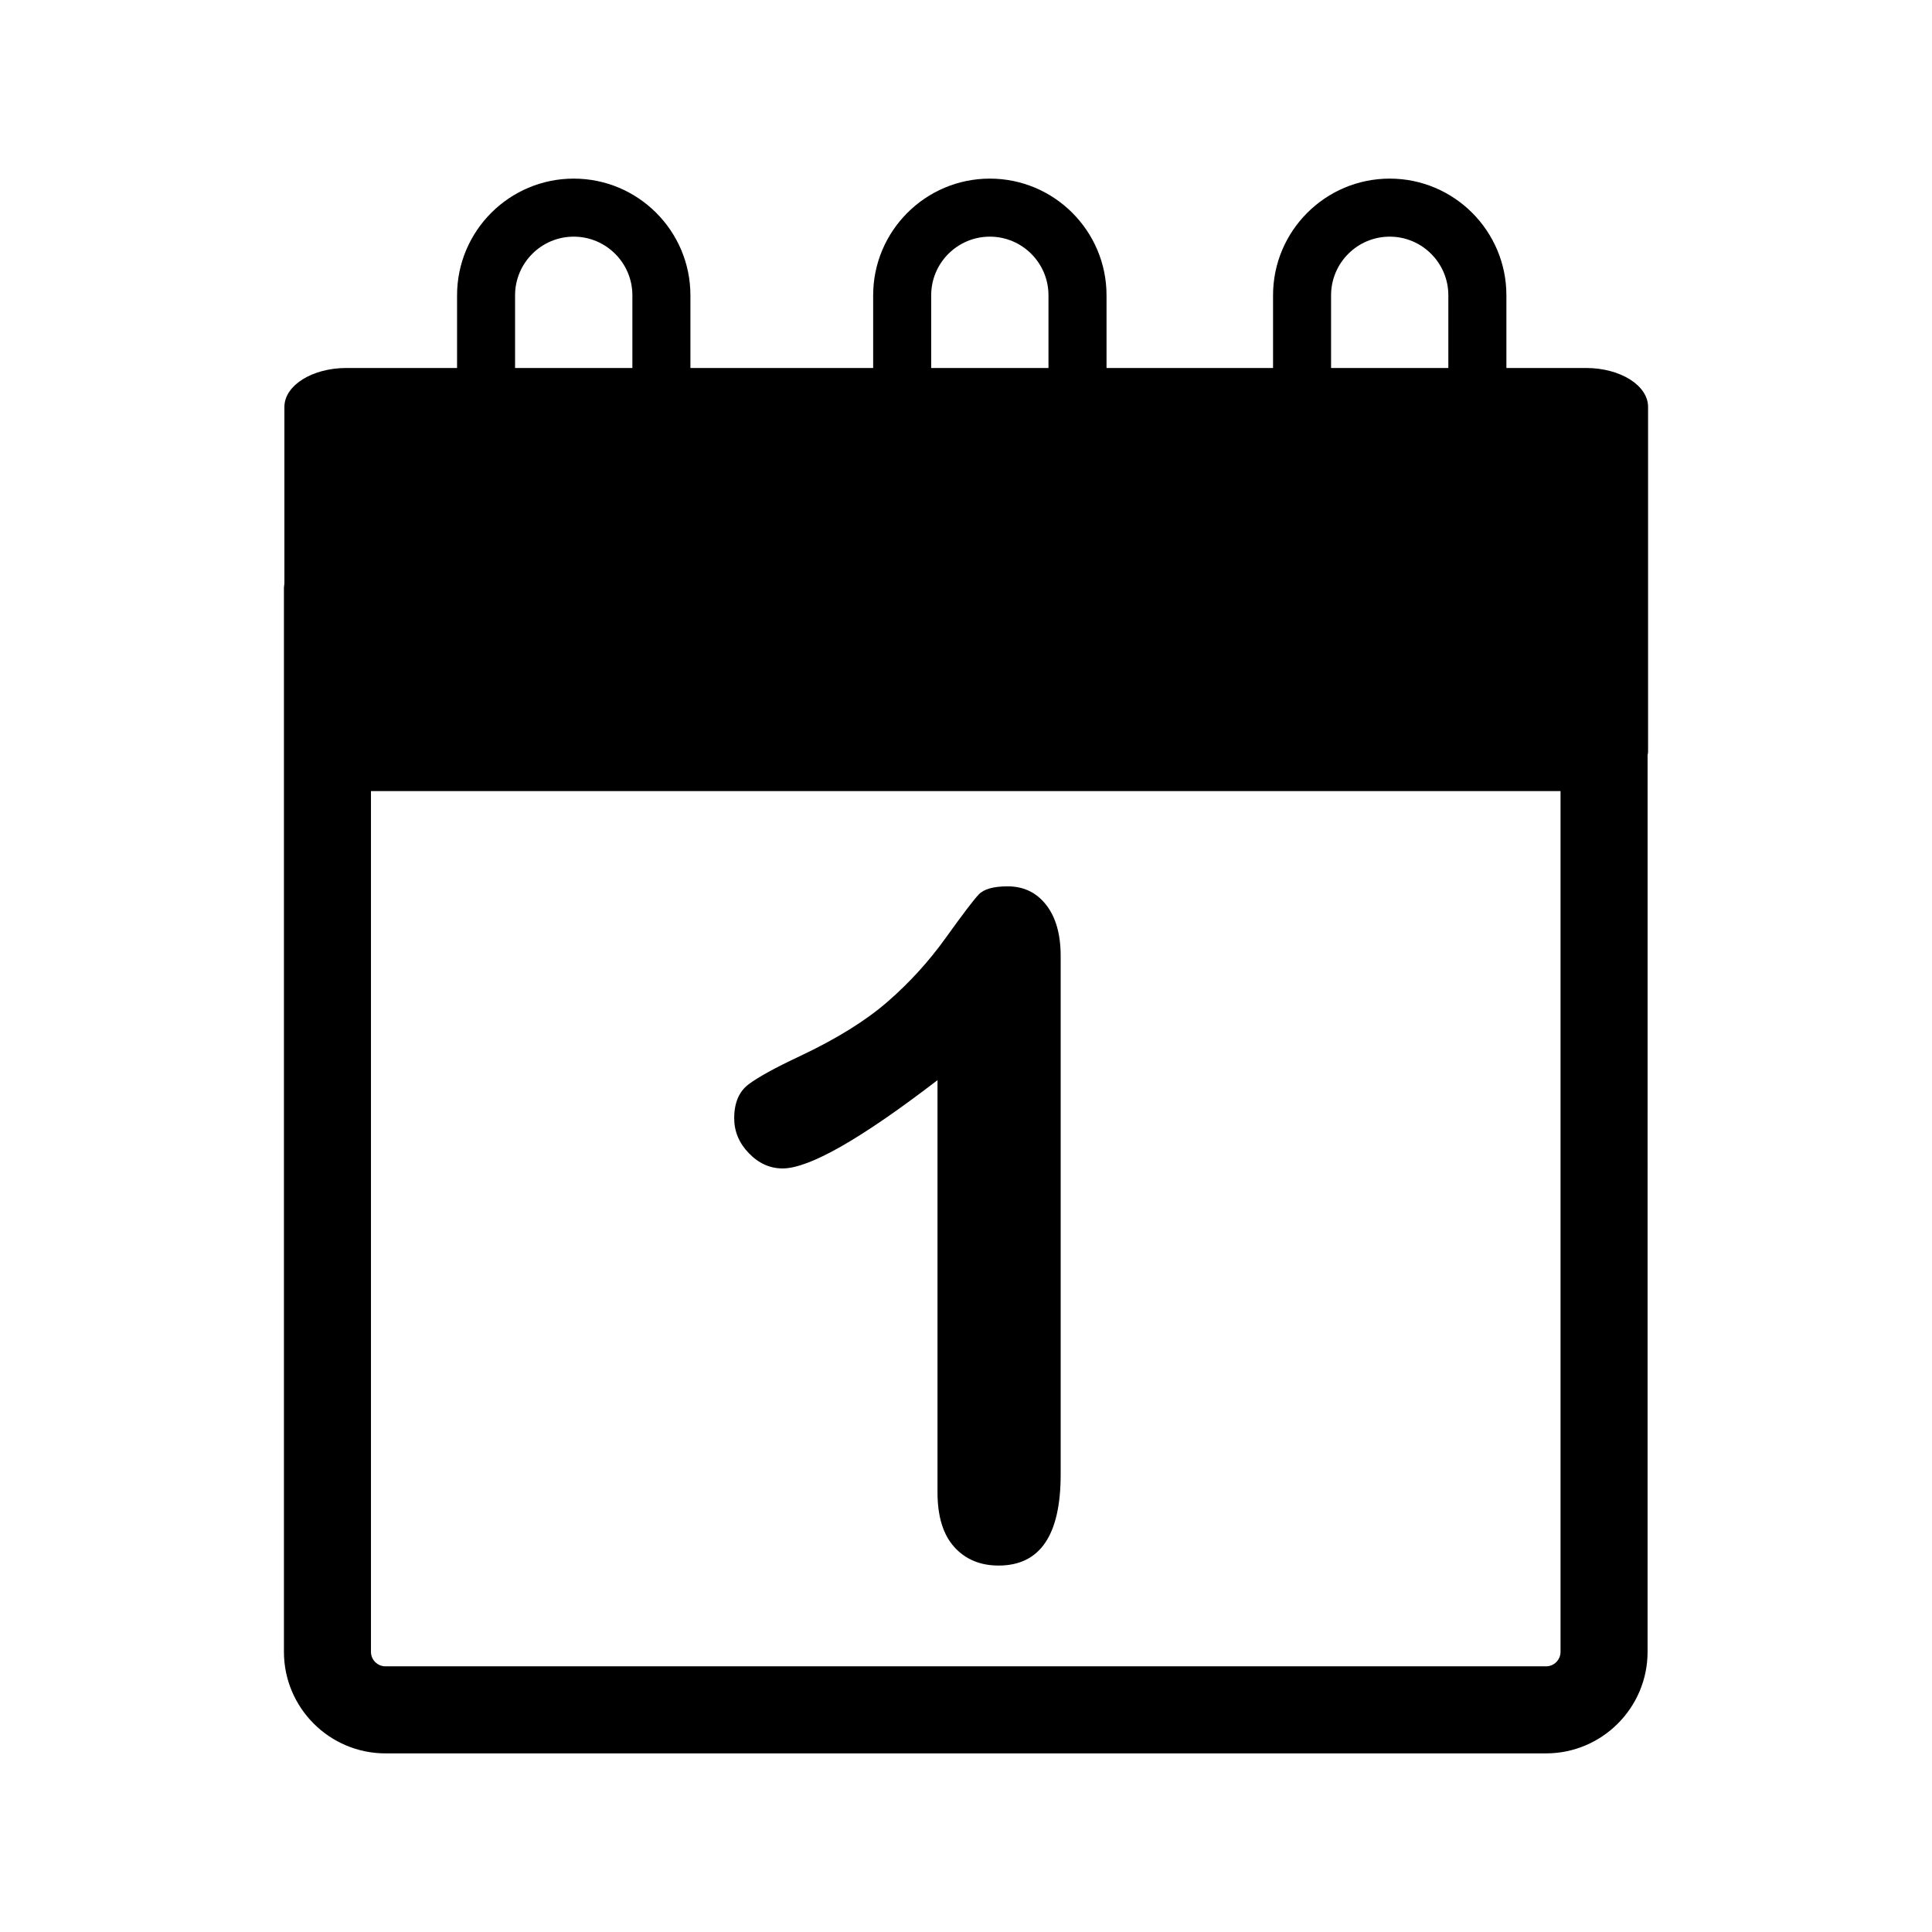 <?xml version="1.0" encoding="utf-8"?>
<!-- Generator: Adobe Illustrator 16.0.4, SVG Export Plug-In . SVG Version: 6.00 Build 0)  -->
<!DOCTYPE svg PUBLIC "-//W3C//DTD SVG 1.1//EN" "http://www.w3.org/Graphics/SVG/1.1/DTD/svg11.dtd">
<svg version="1.1" id="Capa_1" xmlns="http://www.w3.org/2000/svg" xmlns:xlink="http://www.w3.org/1999/xlink" x="0px" y="0px"
	 width="100px" height="100px" viewBox="0 0 100 100" enable-background="new 0 0 100 100" xml:space="preserve">
<g id="Layer_8">
	<path d="M82.096,19.047h-4.125v-3.762c0-3.332-2.709-6.04-6.039-6.04s-6.039,2.708-6.039,6.04v3.762h-8.619v-3.762
		c0-3.332-2.709-6.04-6.039-6.04c-3.33,0-6.04,2.708-6.04,6.04v3.762h-9.459v-3.762c0-3.332-2.709-6.04-6.039-6.04
		c-3.33,0-6.039,2.708-6.039,6.04v3.762h-5.729c-1.772,0-3.208,0.903-3.208,2.017v9.131c-0.004,0.08-0.024,0.156-0.024,0.238v55.066
		c0,2.897,2.357,5.256,5.256,5.256h60.07c2.898,0,5.256-2.358,5.256-5.256V39.08c0.007-0.052,0.025-0.1,0.025-0.152V21.063
		C85.305,19.95,83.867,19.047,82.096,19.047z M68.896,15.285c0-1.674,1.36-3.036,3.035-3.036c1.674,0,3.035,1.362,3.035,3.036v3.762
		h-6.07V15.285z M48.198,15.285c0-1.674,1.361-3.036,3.036-3.036c1.674,0,3.035,1.362,3.035,3.036v3.762h-6.071V15.285z
		 M26.66,15.285c0-1.674,1.362-3.036,3.036-3.036c1.674,0,3.036,1.362,3.036,3.036v3.762H26.66V15.285z M80.773,85.499
		c0,0.414-0.336,0.75-0.75,0.75H19.952c-0.414,0-0.751-0.336-0.751-0.75V40.946h61.572V85.499z M38.764,59.693
		c-0.508-0.522-0.762-1.129-0.762-1.815c0-0.797,0.25-1.383,0.75-1.758s1.383-0.859,2.648-1.453
		c1.891-0.892,3.402-1.828,4.535-2.813c1.133-0.984,2.137-2.085,3.012-3.305c0.875-1.219,1.445-1.969,1.711-2.25
		c0.266-0.281,0.766-0.422,1.5-0.422c0.828,0,1.492,0.32,1.992,0.961c0.5,0.641,0.75,1.523,0.75,2.648v26.836
		c0,3.141-1.07,4.711-3.211,4.711c-0.953,0-1.719-0.32-2.297-0.961s-0.867-1.586-0.867-2.836V55.909
		c-3.969,3.047-6.641,4.569-8.016,4.569C39.854,60.479,39.271,60.218,38.764,59.693z"/>
</g>
</svg>
